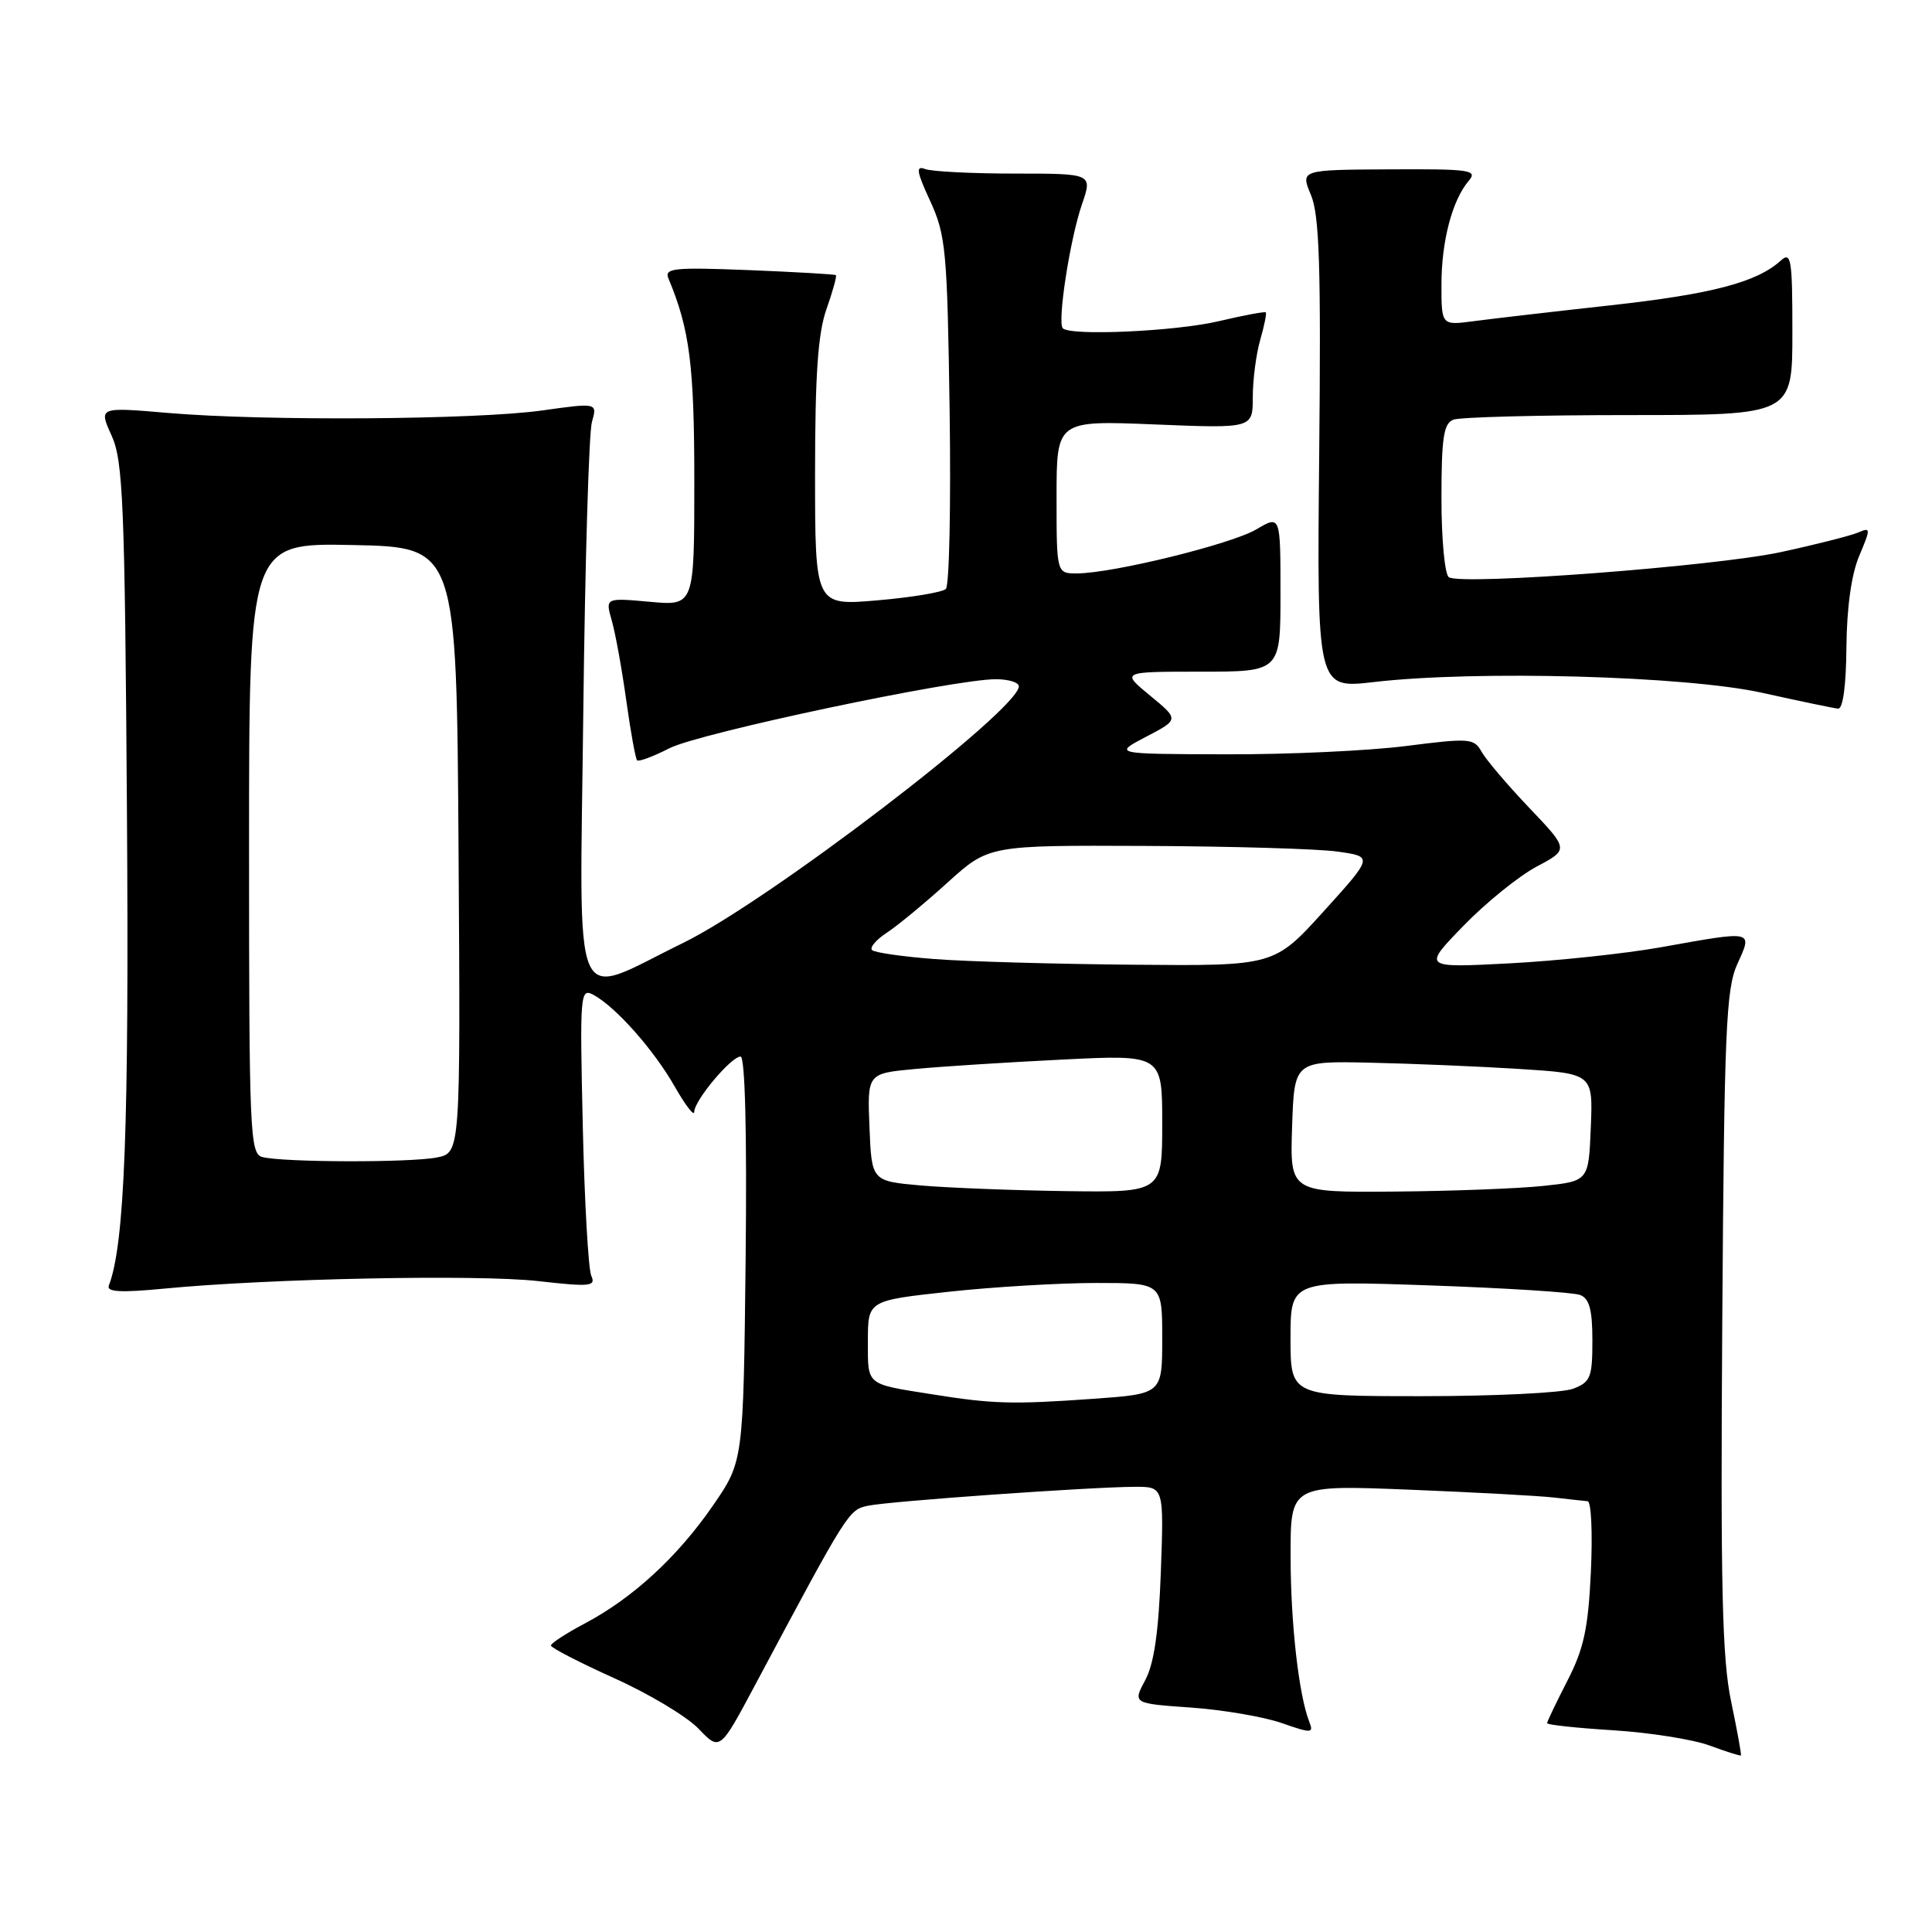 <?xml version="1.0" encoding="UTF-8" standalone="no"?>
<!DOCTYPE svg PUBLIC "-//W3C//DTD SVG 1.1//EN" "http://www.w3.org/Graphics/SVG/1.1/DTD/svg11.dtd" >
<svg xmlns="http://www.w3.org/2000/svg" xmlns:xlink="http://www.w3.org/1999/xlink" version="1.1" viewBox="0 0 256 256">
 <g >
 <path fill="currentColor"
d=" M 229.39 225.49 C 228.19 219.82 227.97 210.30 228.21 175.00 C 228.47 136.61 228.70 131.06 230.20 127.75 C 232.25 123.23 232.50 123.29 220.00 125.53 C 215.32 126.36 206.32 127.32 200.00 127.65 C 188.50 128.25 188.50 128.25 193.92 122.67 C 196.89 119.61 201.26 116.08 203.61 114.83 C 207.89 112.56 207.89 112.56 202.62 107.03 C 199.73 103.99 196.89 100.65 196.31 99.60 C 195.32 97.82 194.71 97.78 186.31 98.85 C 181.39 99.48 170.65 99.98 162.43 99.95 C 147.50 99.91 147.50 99.91 151.87 97.62 C 156.24 95.34 156.24 95.34 152.39 92.17 C 148.54 89.00 148.54 89.00 159.11 89.00 C 169.67 89.00 169.67 89.00 169.67 78.63 C 169.67 68.26 169.67 68.26 166.48 70.14 C 163.17 72.10 147.54 75.94 142.75 75.98 C 140.00 76.00 140.00 76.00 140.00 65.86 C 140.00 55.71 140.00 55.71 153.00 56.24 C 166.00 56.77 166.00 56.77 166.00 52.63 C 166.00 50.35 166.44 46.94 166.98 45.06 C 167.52 43.17 167.86 41.52 167.72 41.39 C 167.59 41.26 164.79 41.78 161.49 42.56 C 155.75 43.91 141.88 44.54 140.83 43.50 C 140.07 42.74 141.77 31.71 143.36 27.09 C 144.77 23.00 144.77 23.00 134.46 23.00 C 128.80 23.00 123.46 22.73 122.59 22.40 C 121.32 21.91 121.44 22.71 123.26 26.65 C 125.33 31.14 125.52 33.21 125.83 54.37 C 126.01 66.94 125.79 77.60 125.33 78.04 C 124.87 78.48 120.79 79.16 116.25 79.55 C 108.00 80.26 108.00 80.26 108.00 62.75 C 108.00 49.70 108.38 44.16 109.51 40.97 C 110.34 38.61 110.90 36.59 110.76 36.46 C 110.62 36.34 105.42 36.04 99.21 35.79 C 89.21 35.40 87.99 35.53 88.58 36.92 C 91.39 43.64 92.00 48.40 92.00 63.80 C 92.00 80.28 92.00 80.28 86.10 79.74 C 80.20 79.21 80.20 79.21 81.06 82.22 C 81.54 83.87 82.40 88.63 82.98 92.79 C 83.56 96.96 84.21 100.54 84.42 100.75 C 84.63 100.96 86.57 100.24 88.72 99.14 C 92.69 97.12 126.35 90.00 131.95 90.00 C 133.63 90.00 135.00 90.42 135.00 90.94 C 135.00 94.06 101.79 119.45 90.50 124.95 C 75.48 132.28 76.82 135.40 77.29 94.28 C 77.52 74.60 78.03 57.34 78.43 55.93 C 79.16 53.36 79.16 53.36 71.83 54.39 C 63.03 55.62 35.09 55.81 22.29 54.72 C 13.07 53.93 13.07 53.93 14.79 57.72 C 16.31 61.08 16.54 66.65 16.82 107.50 C 17.11 149.39 16.52 164.87 14.42 170.35 C 14.09 171.20 16.03 171.30 21.74 170.75 C 35.58 169.41 63.30 168.85 71.29 169.75 C 78.18 170.53 78.99 170.45 78.35 169.06 C 77.96 168.20 77.45 159.25 77.22 149.16 C 76.82 131.57 76.88 130.87 78.65 131.83 C 81.62 133.45 86.66 139.14 89.42 144.00 C 90.83 146.47 91.98 147.97 91.99 147.33 C 92.00 145.81 96.88 140.00 98.13 140.00 C 98.73 140.00 98.98 150.20 98.80 166.82 C 98.50 193.63 98.50 193.63 94.50 199.45 C 89.81 206.26 83.89 211.72 77.54 215.09 C 75.04 216.41 73.00 217.74 73.00 218.04 C 73.00 218.34 76.77 220.28 81.37 222.36 C 85.98 224.43 91.02 227.45 92.57 229.07 C 95.39 232.02 95.39 232.02 100.06 223.26 C 112.38 200.17 112.44 200.07 115.00 199.52 C 117.79 198.92 144.35 197.04 150.36 197.01 C 154.22 197.00 154.22 197.00 153.82 208.25 C 153.53 216.19 152.93 220.41 151.76 222.61 C 150.09 225.72 150.09 225.72 157.80 226.26 C 162.03 226.56 167.44 227.48 169.82 228.31 C 173.80 229.70 174.09 229.68 173.49 228.16 C 172.09 224.58 171.01 215.06 171.01 206.13 C 171.00 196.76 171.00 196.76 186.75 197.39 C 195.41 197.74 204.07 198.21 206.00 198.44 C 207.93 198.66 209.89 198.88 210.37 198.92 C 210.85 198.97 211.04 203.16 210.80 208.25 C 210.45 215.77 209.87 218.47 207.68 222.72 C 206.21 225.59 205.00 228.11 205.00 228.33 C 205.00 228.55 208.94 228.97 213.75 229.27 C 218.56 229.57 224.30 230.48 226.50 231.28 C 228.70 232.09 230.58 232.69 230.68 232.61 C 230.78 232.54 230.19 229.33 229.39 225.49 Z  M 244.66 85.75 C 244.71 80.51 245.32 76.09 246.36 73.65 C 247.89 70.01 247.89 69.84 246.24 70.55 C 245.28 70.97 240.68 72.14 236.00 73.15 C 227.27 75.04 193.75 77.58 191.99 76.49 C 191.44 76.16 191.00 71.46 191.00 66.05 C 191.00 58.00 191.29 56.10 192.58 55.61 C 193.45 55.27 203.91 55.00 215.83 55.00 C 237.50 55.00 237.50 55.00 237.50 44.07 C 237.50 34.30 237.34 33.29 235.96 34.53 C 232.79 37.41 226.83 38.97 213.37 40.46 C 205.74 41.30 197.59 42.25 195.25 42.56 C 191.00 43.12 191.00 43.12 191.00 37.71 C 191.00 31.94 192.44 26.49 194.63 23.94 C 195.83 22.53 194.78 22.38 184.14 22.44 C 172.31 22.50 172.31 22.50 173.71 25.84 C 174.83 28.52 175.05 35.39 174.80 60.22 C 174.50 91.25 174.50 91.25 182.00 90.38 C 195.58 88.79 223.41 89.56 233.50 91.80 C 238.45 92.90 242.97 93.84 243.55 93.90 C 244.20 93.96 244.62 90.86 244.66 85.75 Z  M 123.50 184.75 C 114.65 183.35 115.00 183.64 115.00 177.69 C 115.00 172.33 115.00 172.33 125.75 171.16 C 131.66 170.52 140.44 170.00 145.25 170.00 C 154.00 170.00 154.00 170.00 154.00 177.35 C 154.00 184.70 154.00 184.70 144.85 185.35 C 134.14 186.11 131.56 186.04 123.50 184.75 Z  M 171.00 177.34 C 171.00 169.68 171.00 169.68 189.37 170.32 C 199.47 170.67 208.47 171.24 209.37 171.59 C 210.60 172.06 211.00 173.54 211.00 177.63 C 211.00 182.53 210.75 183.14 208.43 184.02 C 207.02 184.56 198.02 185.00 188.43 185.00 C 171.00 185.00 171.00 185.00 171.00 177.34 Z  M 122.00 157.08 C 115.50 156.50 115.50 156.50 115.21 149.37 C 114.92 142.24 114.92 142.24 121.21 141.65 C 124.67 141.32 133.46 140.76 140.75 140.40 C 154.00 139.74 154.00 139.74 154.00 148.87 C 154.00 158.00 154.00 158.00 141.25 157.83 C 134.24 157.73 125.58 157.39 122.00 157.08 Z  M 171.21 149.30 C 171.50 140.59 171.50 140.59 181.50 140.81 C 187.00 140.93 195.91 141.30 201.29 141.64 C 211.08 142.26 211.08 142.26 210.79 149.38 C 210.50 156.50 210.50 156.50 204.50 157.14 C 201.20 157.49 192.29 157.83 184.71 157.89 C 170.92 158.00 170.92 158.00 171.21 149.30 Z  M 34.75 153.31 C 33.12 152.88 33.00 150.09 33.00 112.40 C 33.00 71.94 33.00 71.94 46.75 72.22 C 60.50 72.50 60.50 72.50 60.76 112.62 C 61.02 152.75 61.02 152.75 57.89 153.37 C 54.40 154.07 37.48 154.03 34.75 153.31 Z  M 123.83 127.08 C 119.61 126.76 115.88 126.22 115.55 125.89 C 115.21 125.55 116.10 124.51 117.52 123.58 C 118.94 122.65 122.56 119.66 125.56 116.94 C 131.02 112.00 131.02 112.00 151.76 112.09 C 163.17 112.14 174.63 112.47 177.23 112.84 C 181.96 113.50 181.96 113.50 175.40 120.75 C 168.83 128.00 168.83 128.00 150.17 127.83 C 139.90 127.74 128.05 127.41 123.83 127.08 Z "/>
</g>
</svg>